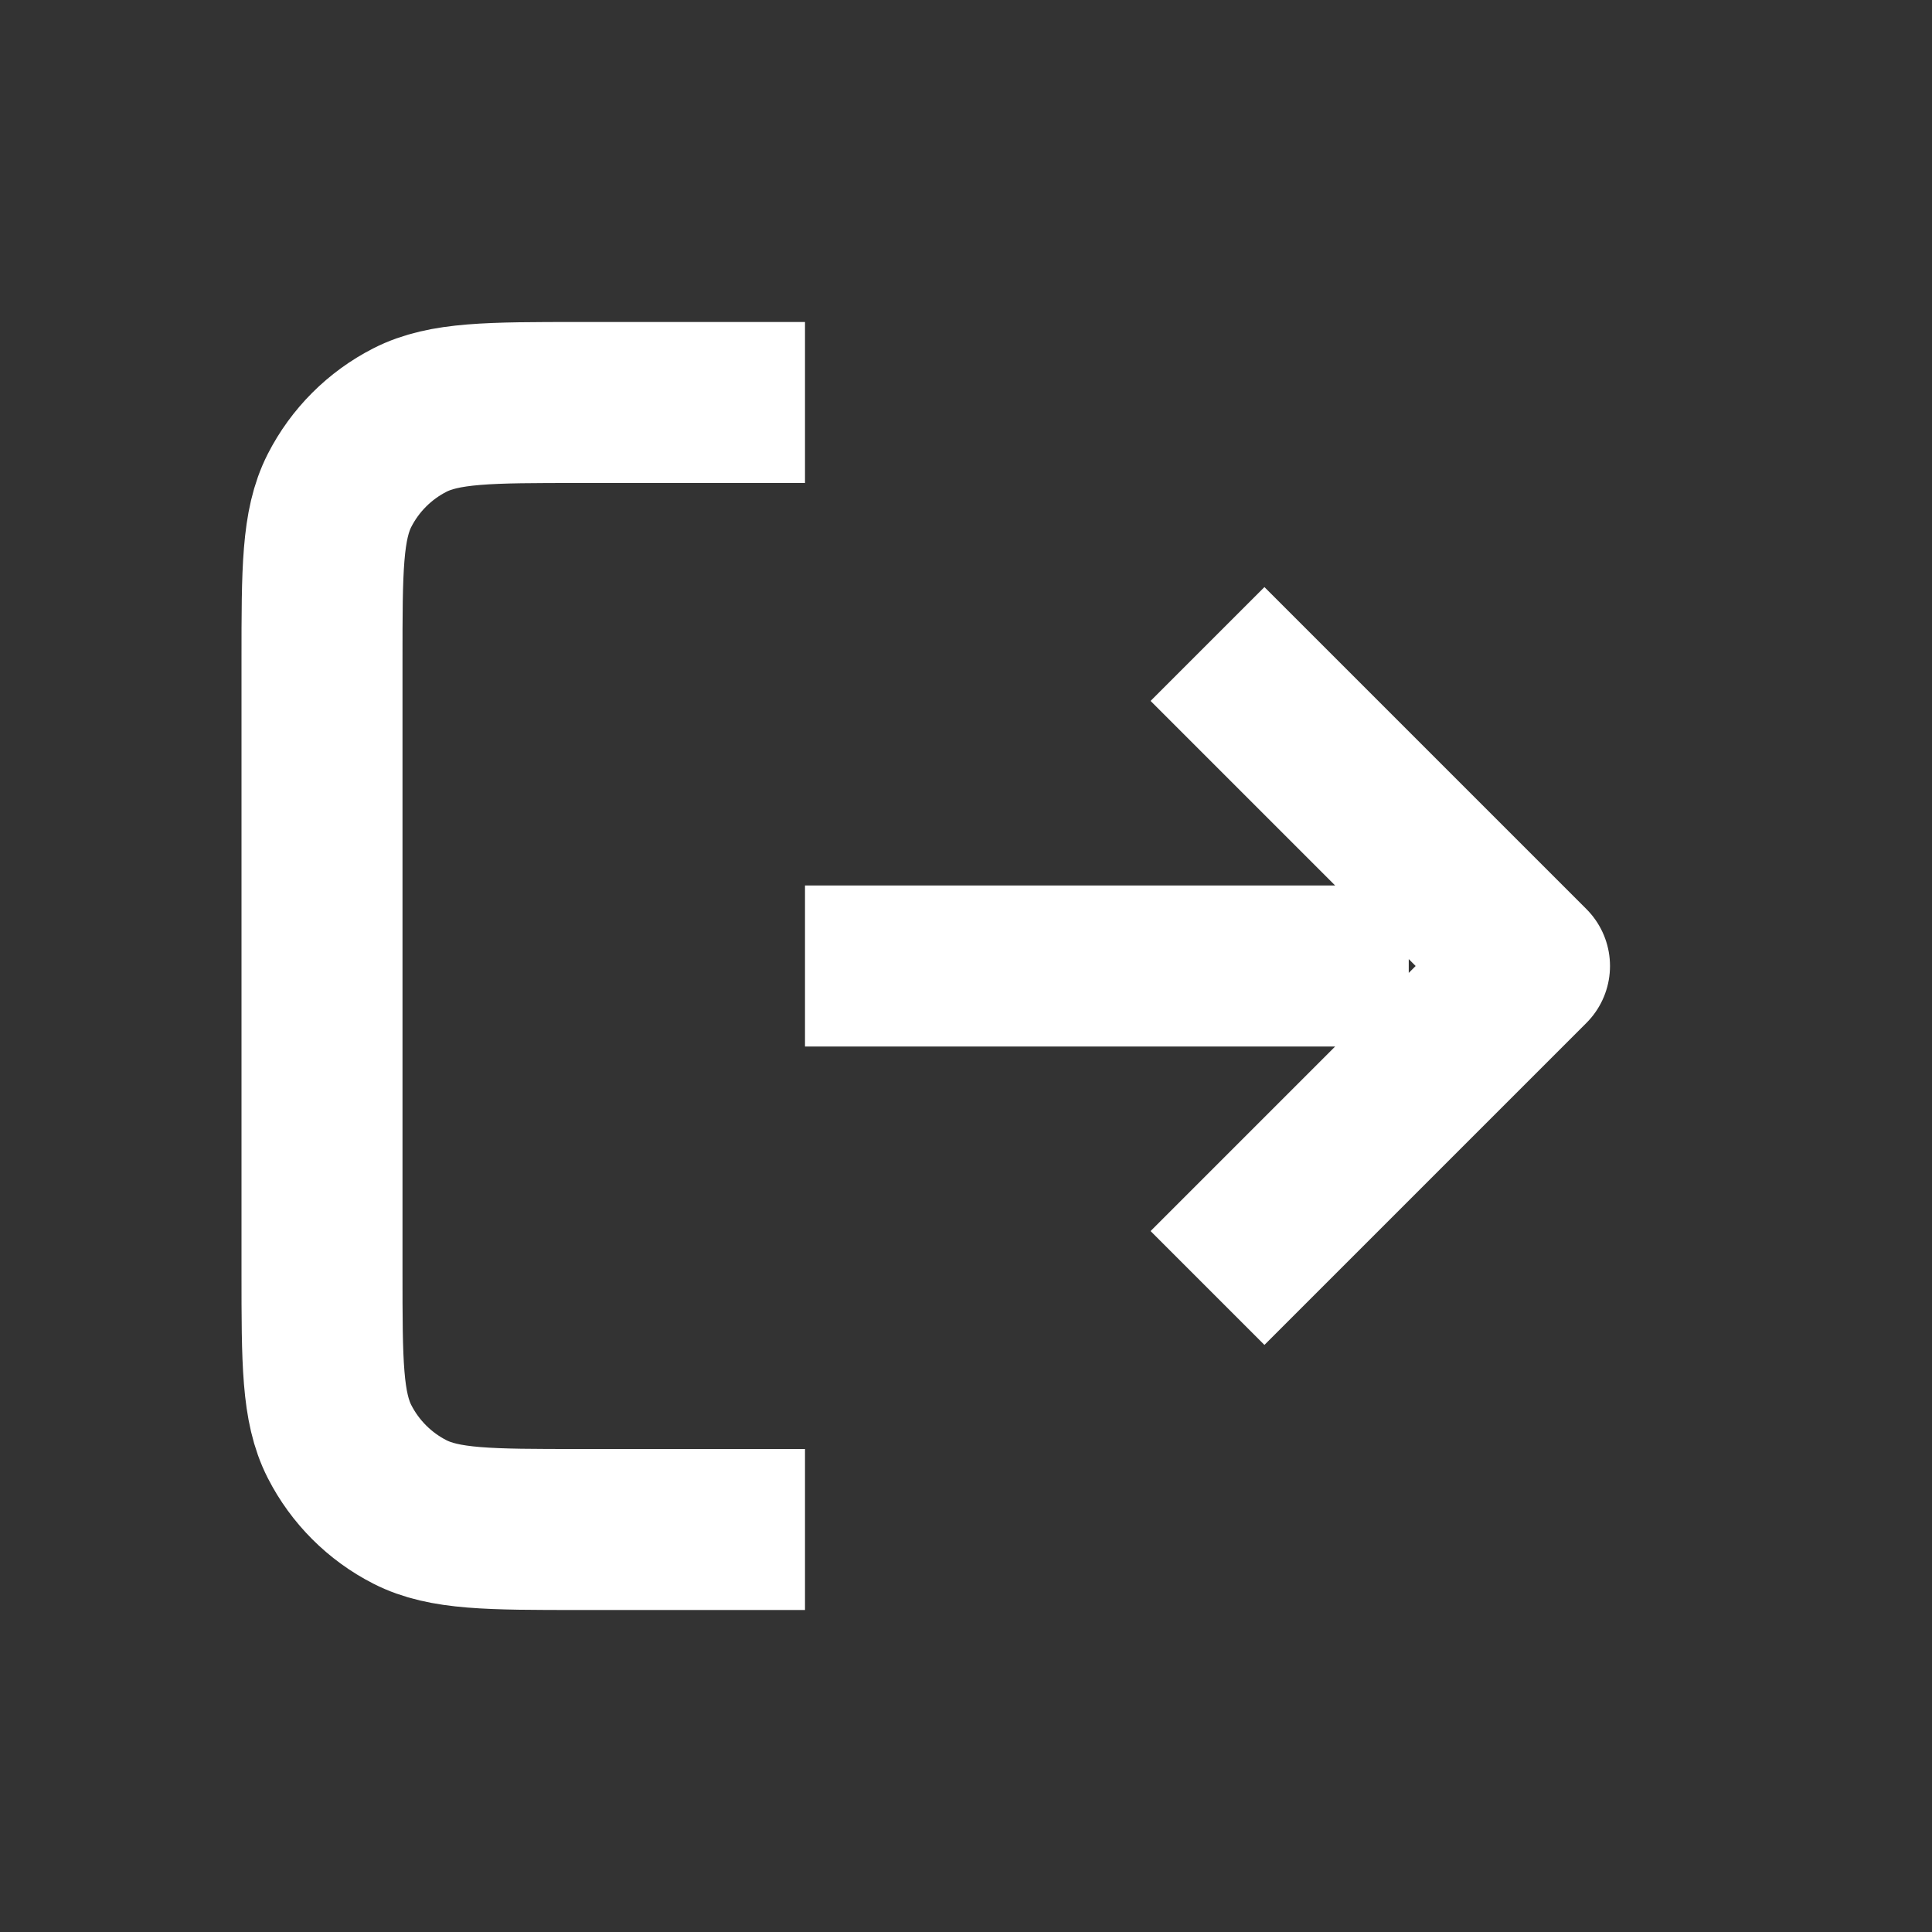 <svg width="24" height="24" viewBox="0 0 24 24" fill="none" xmlns="http://www.w3.org/2000/svg">
<rect x="0" y="0" width="24" height="24" fill="#333333" stroke="none"/>
<g id="Group 542">
<g id="Group 417">
<path id="Rectangle 186" d="M10 5H7.2C6.08 5 5.52 5 5.092 5.218C4.716 5.41 4.41 5.716 4.218 6.092C4 6.52 4 7.08 4 8.2V15.8C4 16.92 4 17.48 4.218 17.908C4.41 18.284 4.716 18.59 5.092 18.782C5.52 19 6.08 19 7.2 19H10" stroke="white" stroke-width="2"/>
<path id="Vector 1" d="M10 12H17.5M15 8L19 12L15 16" stroke="white" stroke-width="2" stroke-linejoin="round"/>
</g>
</g>
</svg>
